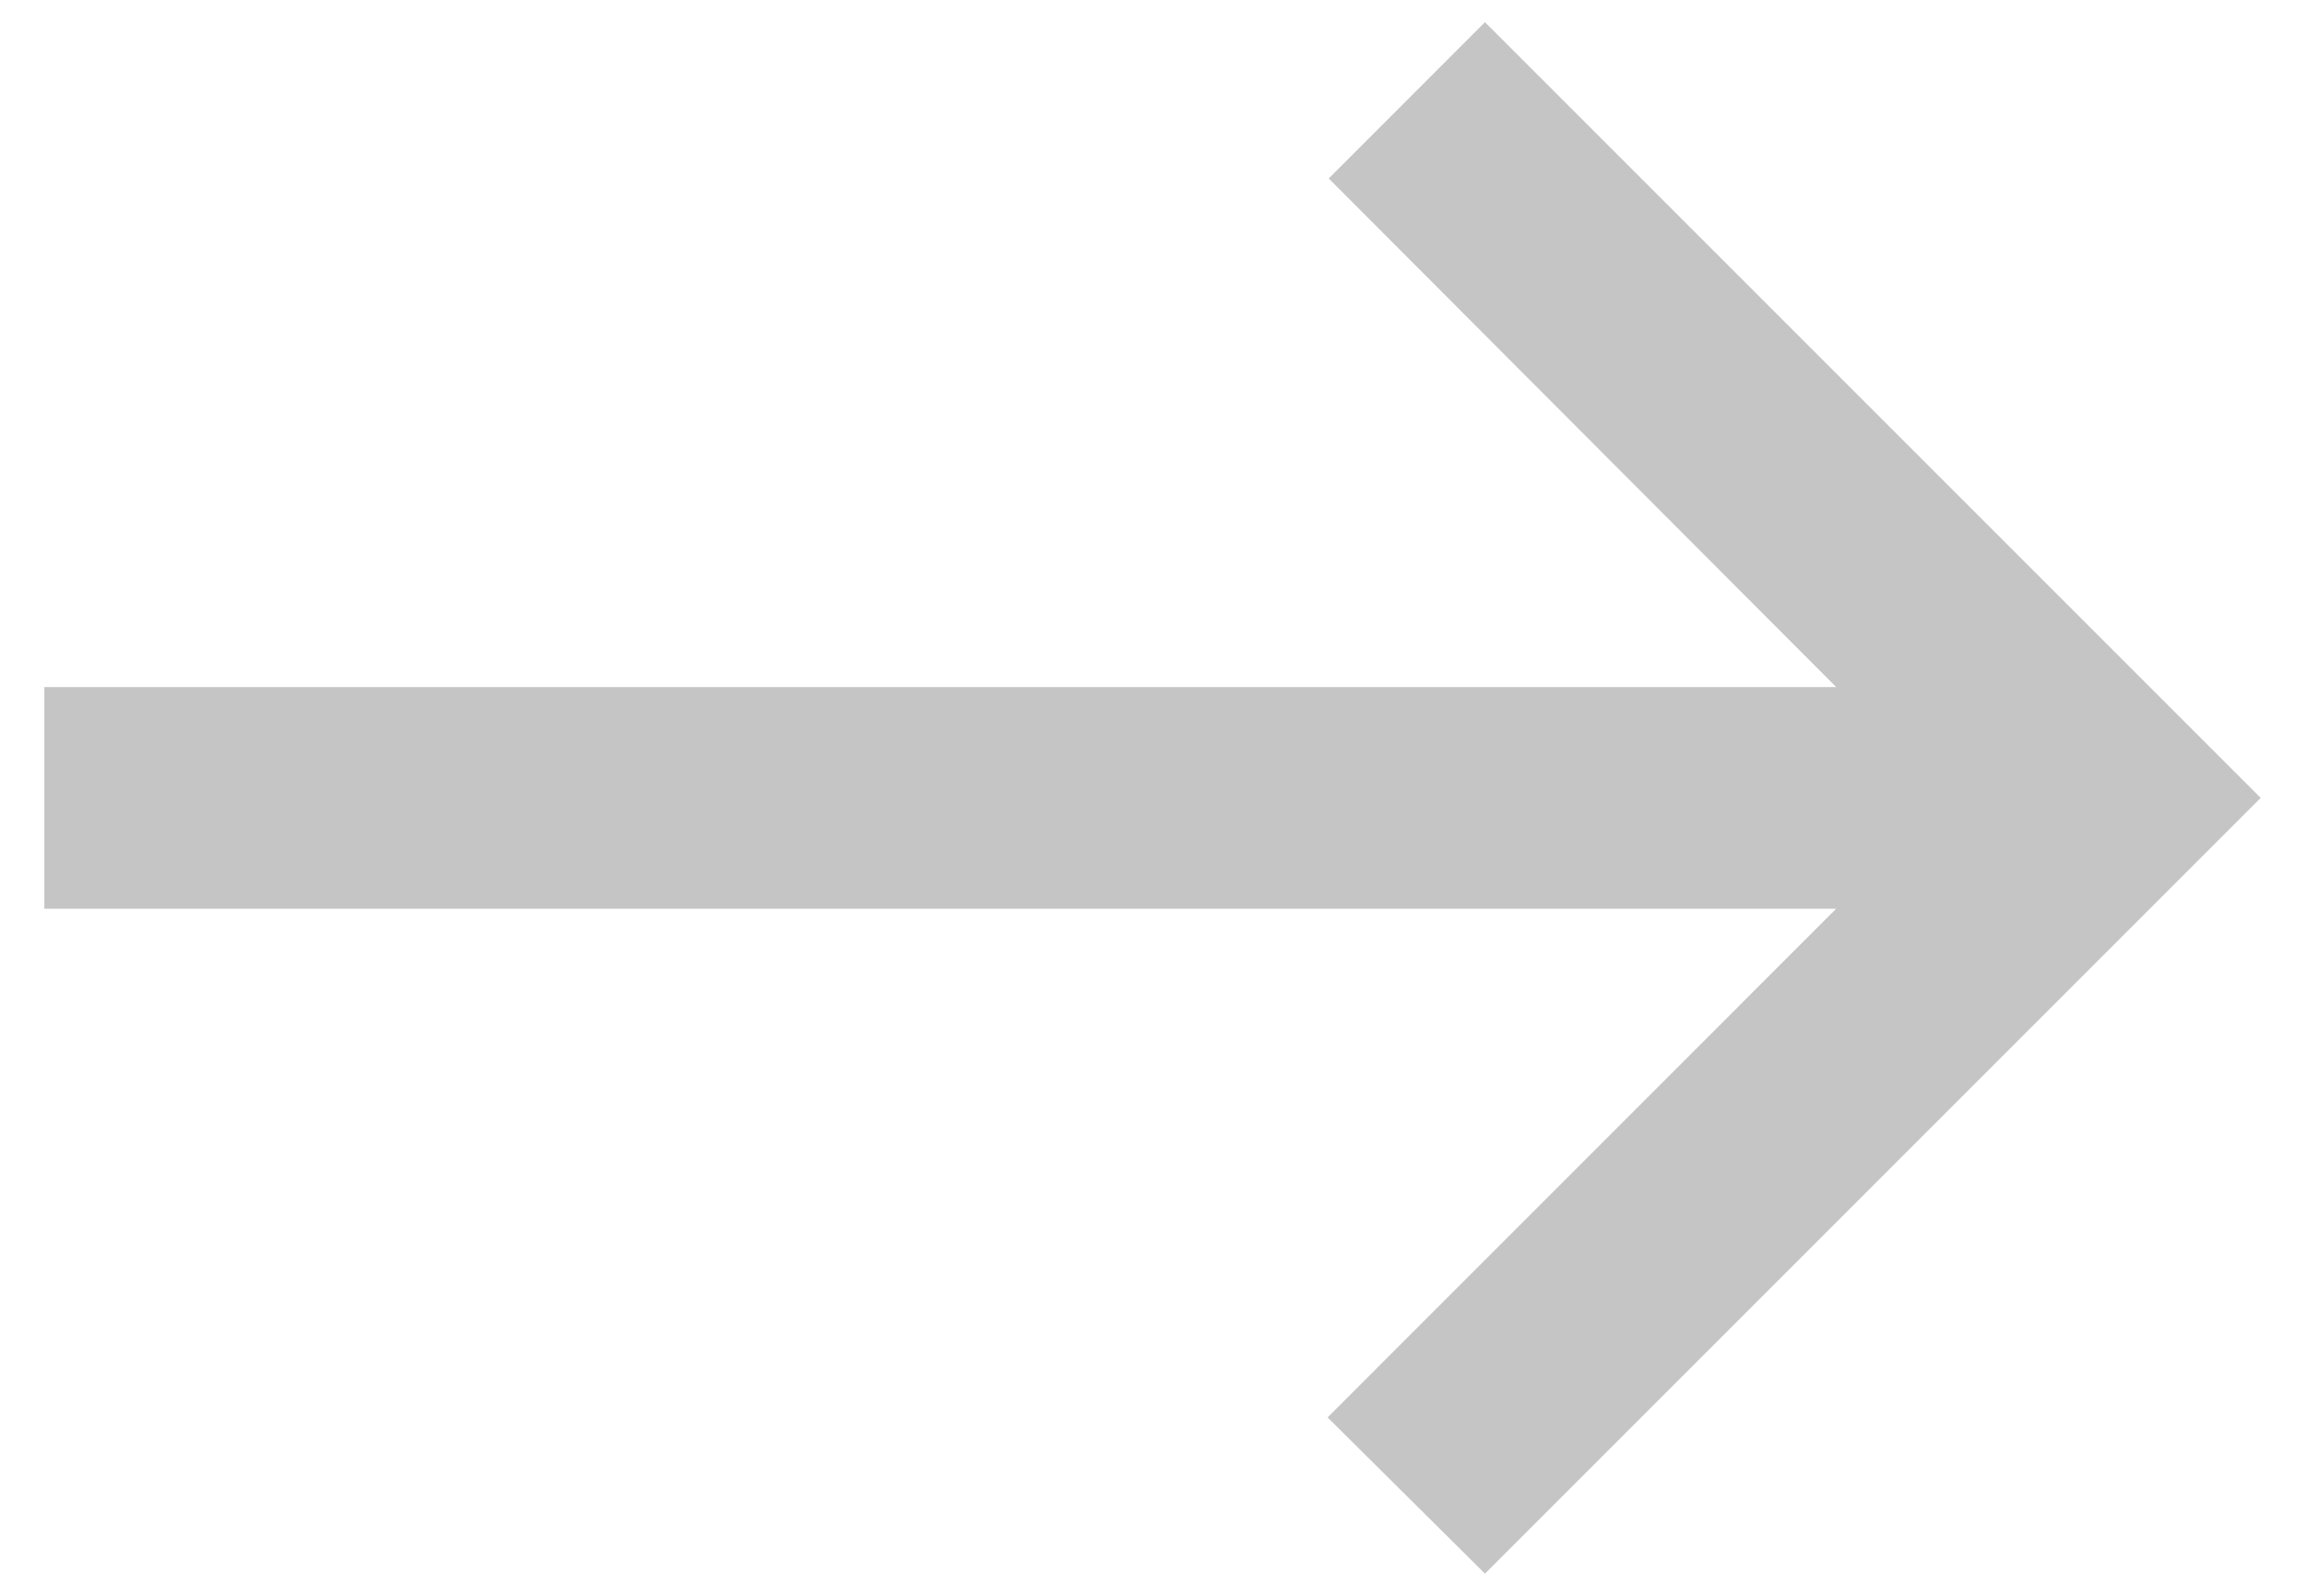 <svg width="26" height="18" viewBox="0 0 26 18" fill="none" xmlns="http://www.w3.org/2000/svg">
<path d="M16.75 0.25L14.988 2.013L20.712 7.75H0.5V10.25H20.712L14.975 15.988L16.75 17.75L25.5 9L16.75 0.25Z" fill="#C5C5C6"/>
</svg>

